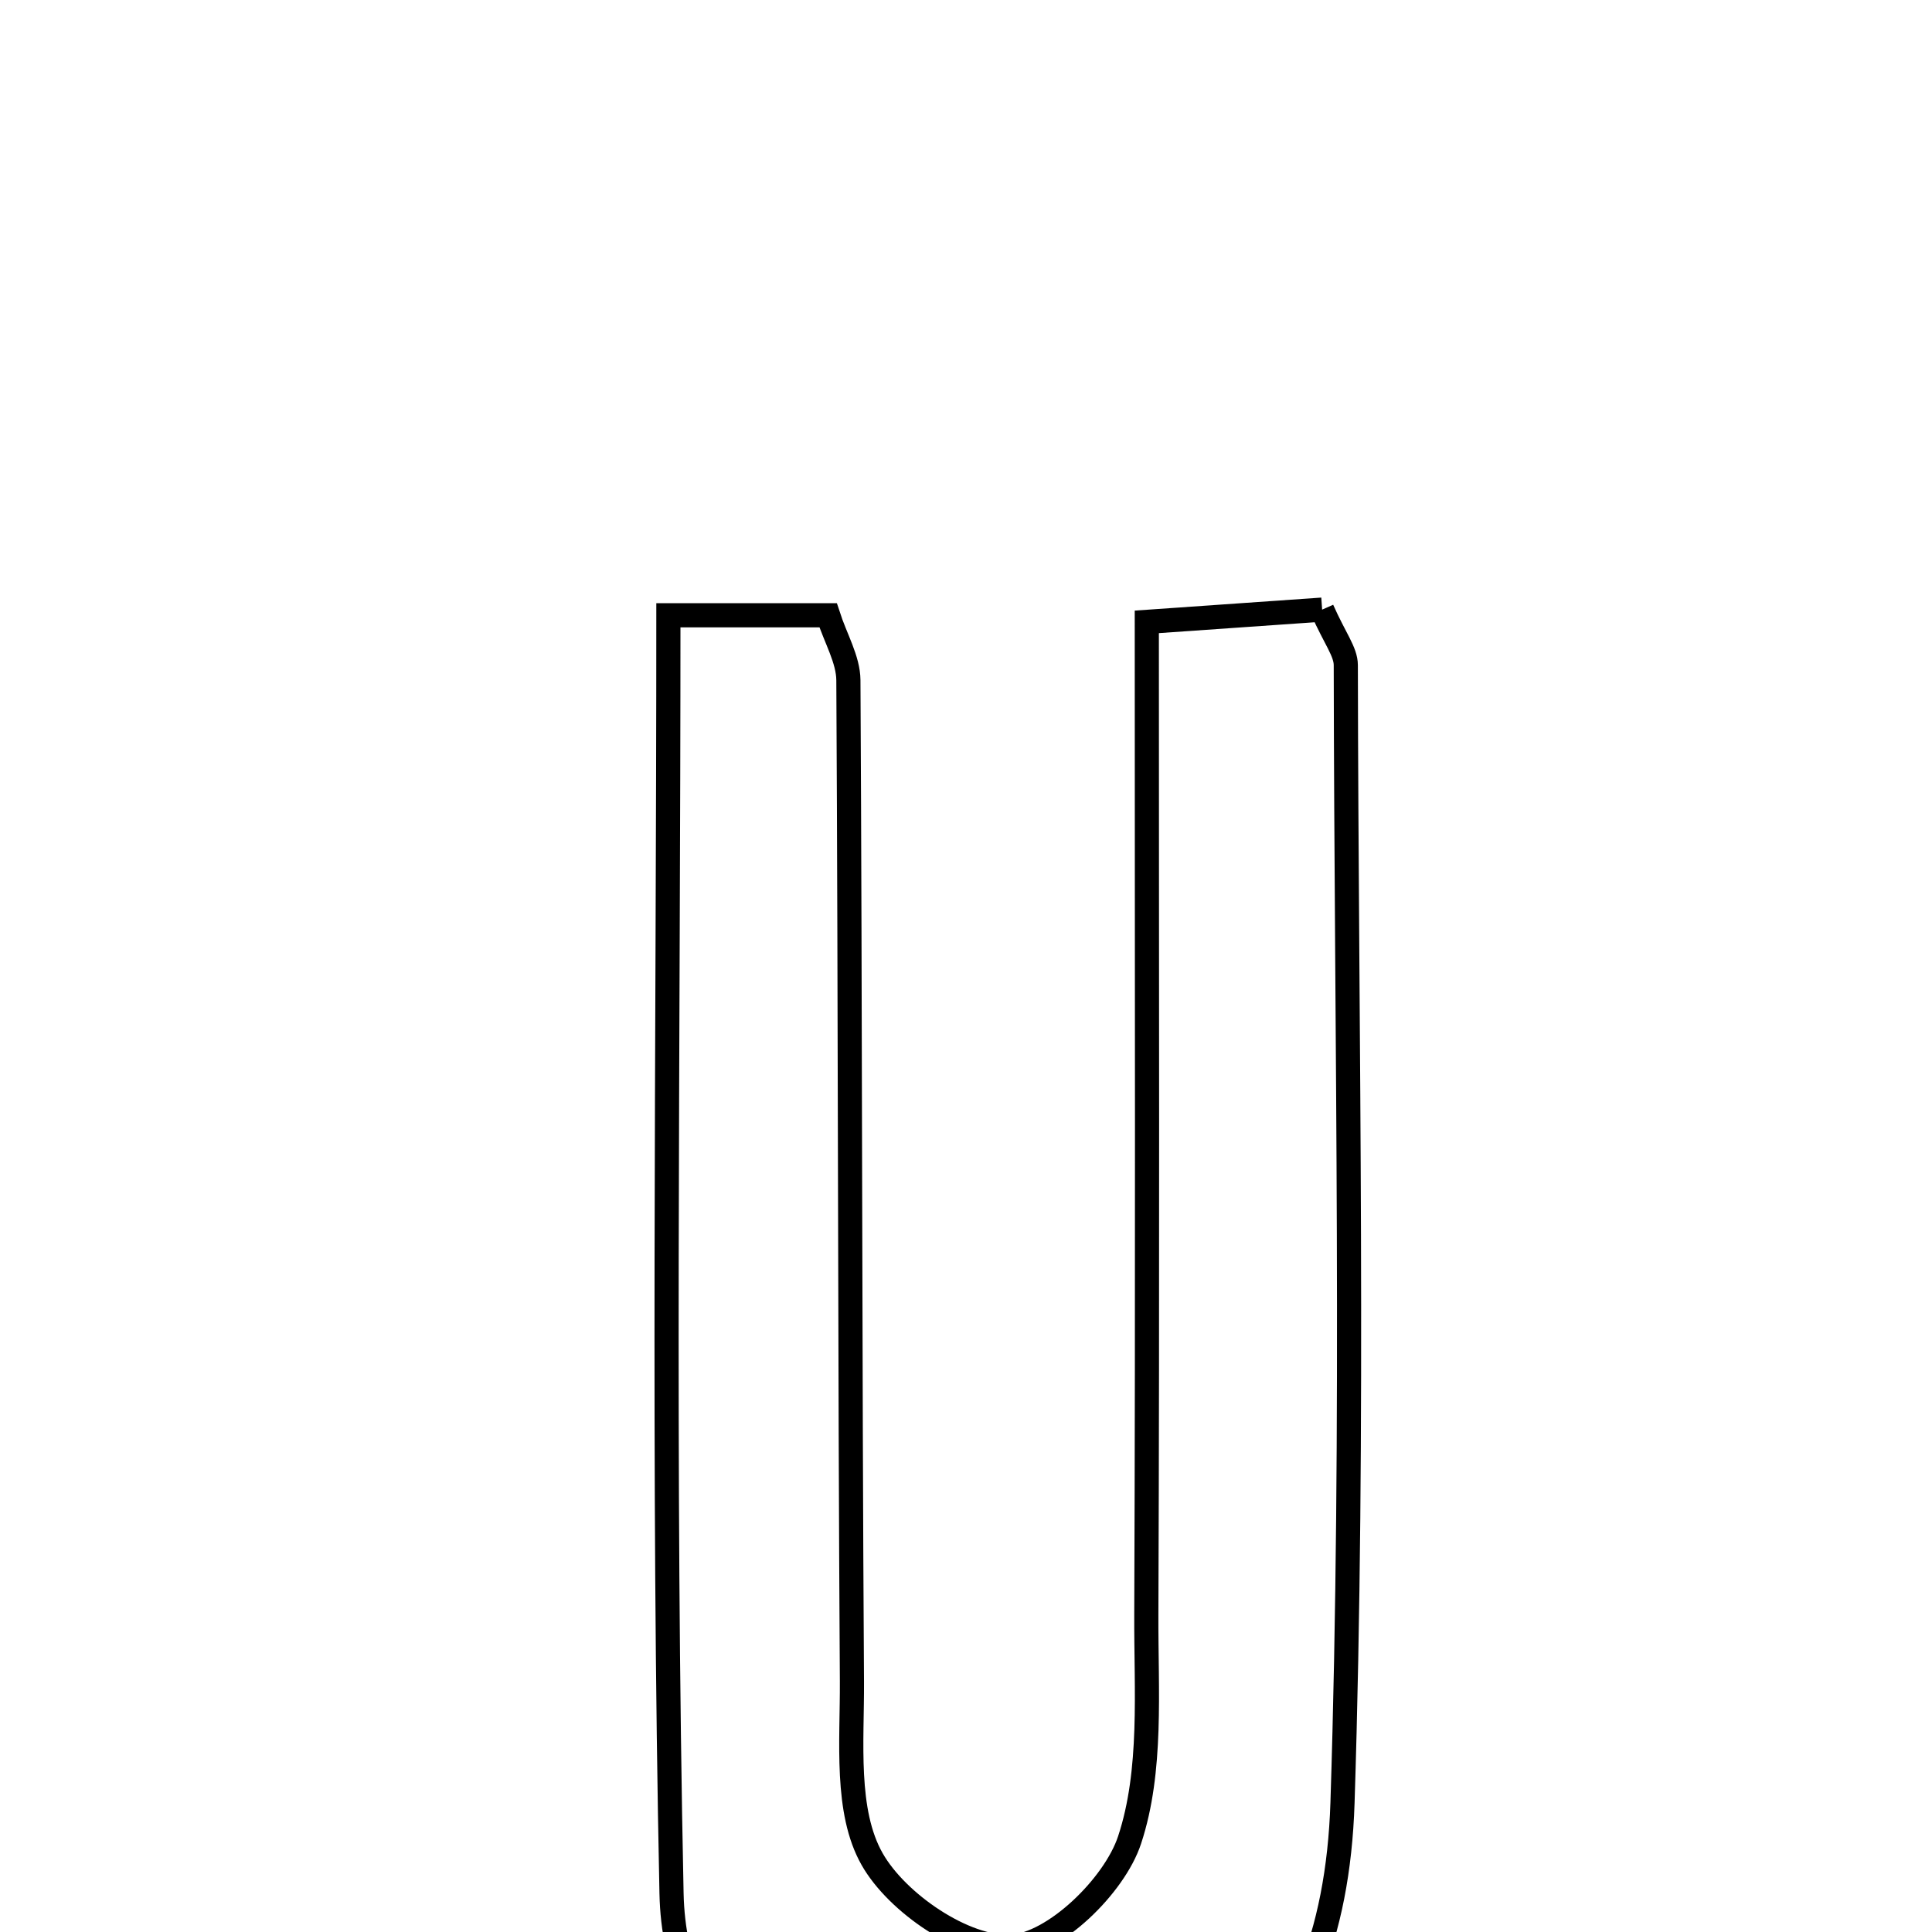 <svg xmlns="http://www.w3.org/2000/svg" viewBox="0.0 0.0 24.0 24.0" height="200px" width="200px"><path fill="none" stroke="black" stroke-width=".3" stroke-opacity="1.0"  filling="0" d="M16.424 7.573 C16.582 7.931 16.718 8.096 16.718 8.263 C16.725 12.974 16.828 17.689 16.677 22.395 C16.57 25.735 14.594 27.218 11.46 26.658 C9.699 26.344 8.381 25.344 8.342 23.522 C8.232 18.275 8.303 13.025 8.303 7.643 C9.017 7.643 9.632 7.643 10.287 7.643 C10.381 7.934 10.537 8.192 10.539 8.45 C10.562 12.597 10.557 16.743 10.583 20.889 C10.587 21.636 10.497 22.502 10.834 23.095 C11.143 23.641 11.985 24.214 12.561 24.183 C13.093 24.155 13.844 23.428 14.032 22.857 C14.317 21.995 14.236 20.999 14.24 20.059 C14.256 16.014 14.246 11.968 14.246 7.725 C15.13 7.663 15.812 7.616 16.424 7.573"></path></svg>